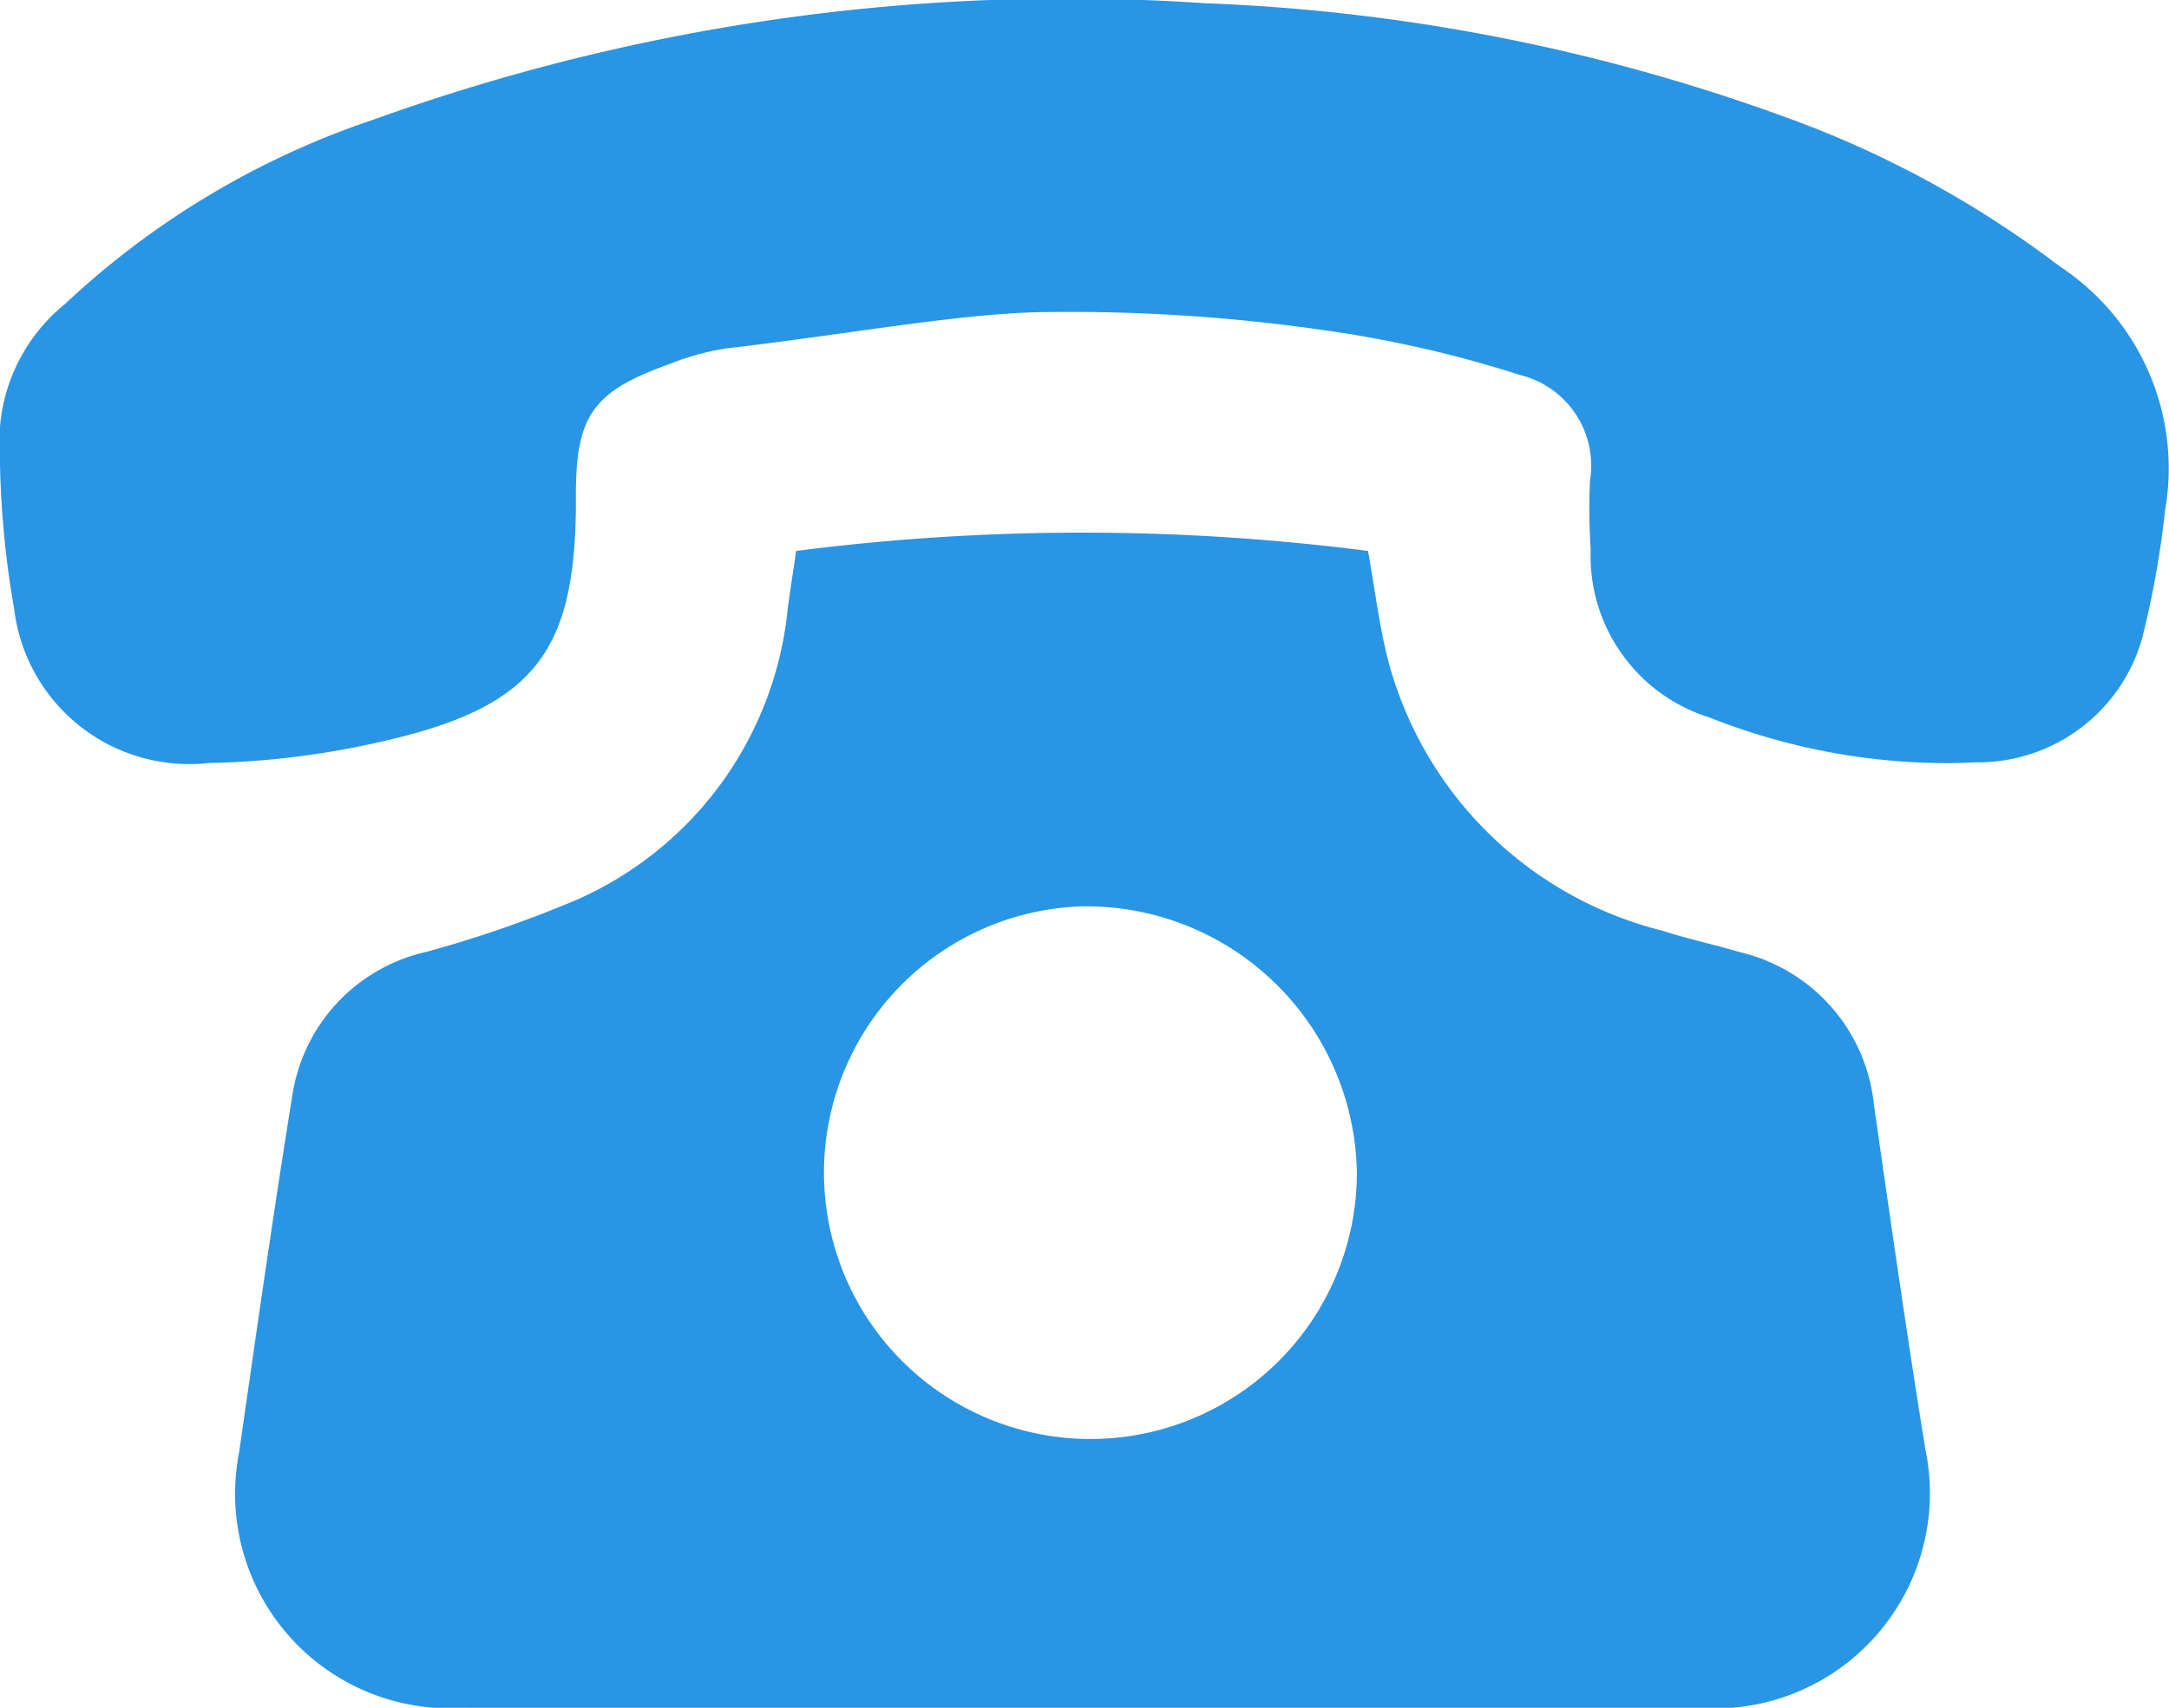 <svg xmlns="http://www.w3.org/2000/svg" width="21.393" height="16.847" viewBox="0 0 21.393 16.847">
  <path id="Union_13" data-name="Union 13" d="M4.6,16.846a2.117,2.117,0,0,1-2.242-2.517c.169-1.174.336-2.35.525-3.521A1.716,1.716,0,0,1,4.21,9.389,11.716,11.716,0,0,0,5.7,8.871,3.516,3.516,0,0,0,7.771,5.989c.024-.17.05-.34.081-.554a22.1,22.1,0,0,1,5.641,0c.066.372.108.715.19,1.048a3.733,3.733,0,0,0,2.72,2.7c.25.082.509.135.761.211a1.723,1.723,0,0,1,1.318,1.5c.162,1.132.324,2.264.506,3.393a2.124,2.124,0,0,1-2.223,2.562H4.6Zm6.066-7.905a2.628,2.628,0,1,0,2.717,2.639,2.67,2.67,0,0,0-2.717-2.639Zm6.173-1.87a1.67,1.67,0,0,1-1.15-1.649,6.372,6.372,0,0,1-.007-.68A.92.92,0,0,0,14.995,3.7a11.573,11.573,0,0,0-1.916-.44,17.534,17.534,0,0,0-2.848-.18c-.82.021-1.9.222-3.068.357a2.594,2.594,0,0,0-.57.158c-.749.269-.914.509-.913,1.295,0,.032,0,.065,0,.1-.009,1.43-.413,1.969-1.832,2.306a8.361,8.361,0,0,1-1.791.231A1.739,1.739,0,0,1,.14,6.009,9.3,9.3,0,0,1,0,4.208,1.744,1.744,0,0,1,.64,3,8.306,8.306,0,0,1,3.687,1.179a20.172,20.172,0,0,1,8.2-1.147,18.75,18.75,0,0,1,5.73,1.126,10.148,10.148,0,0,1,2.7,1.471,2.384,2.384,0,0,1,1.038,2.4,9.306,9.306,0,0,1-.227,1.268A1.682,1.682,0,0,1,19.488,7.52q-.154.008-.307.008A6.365,6.365,0,0,1,16.844,7.071Z" transform="translate(0 0)" fill="#2995e5"/>
</svg>
